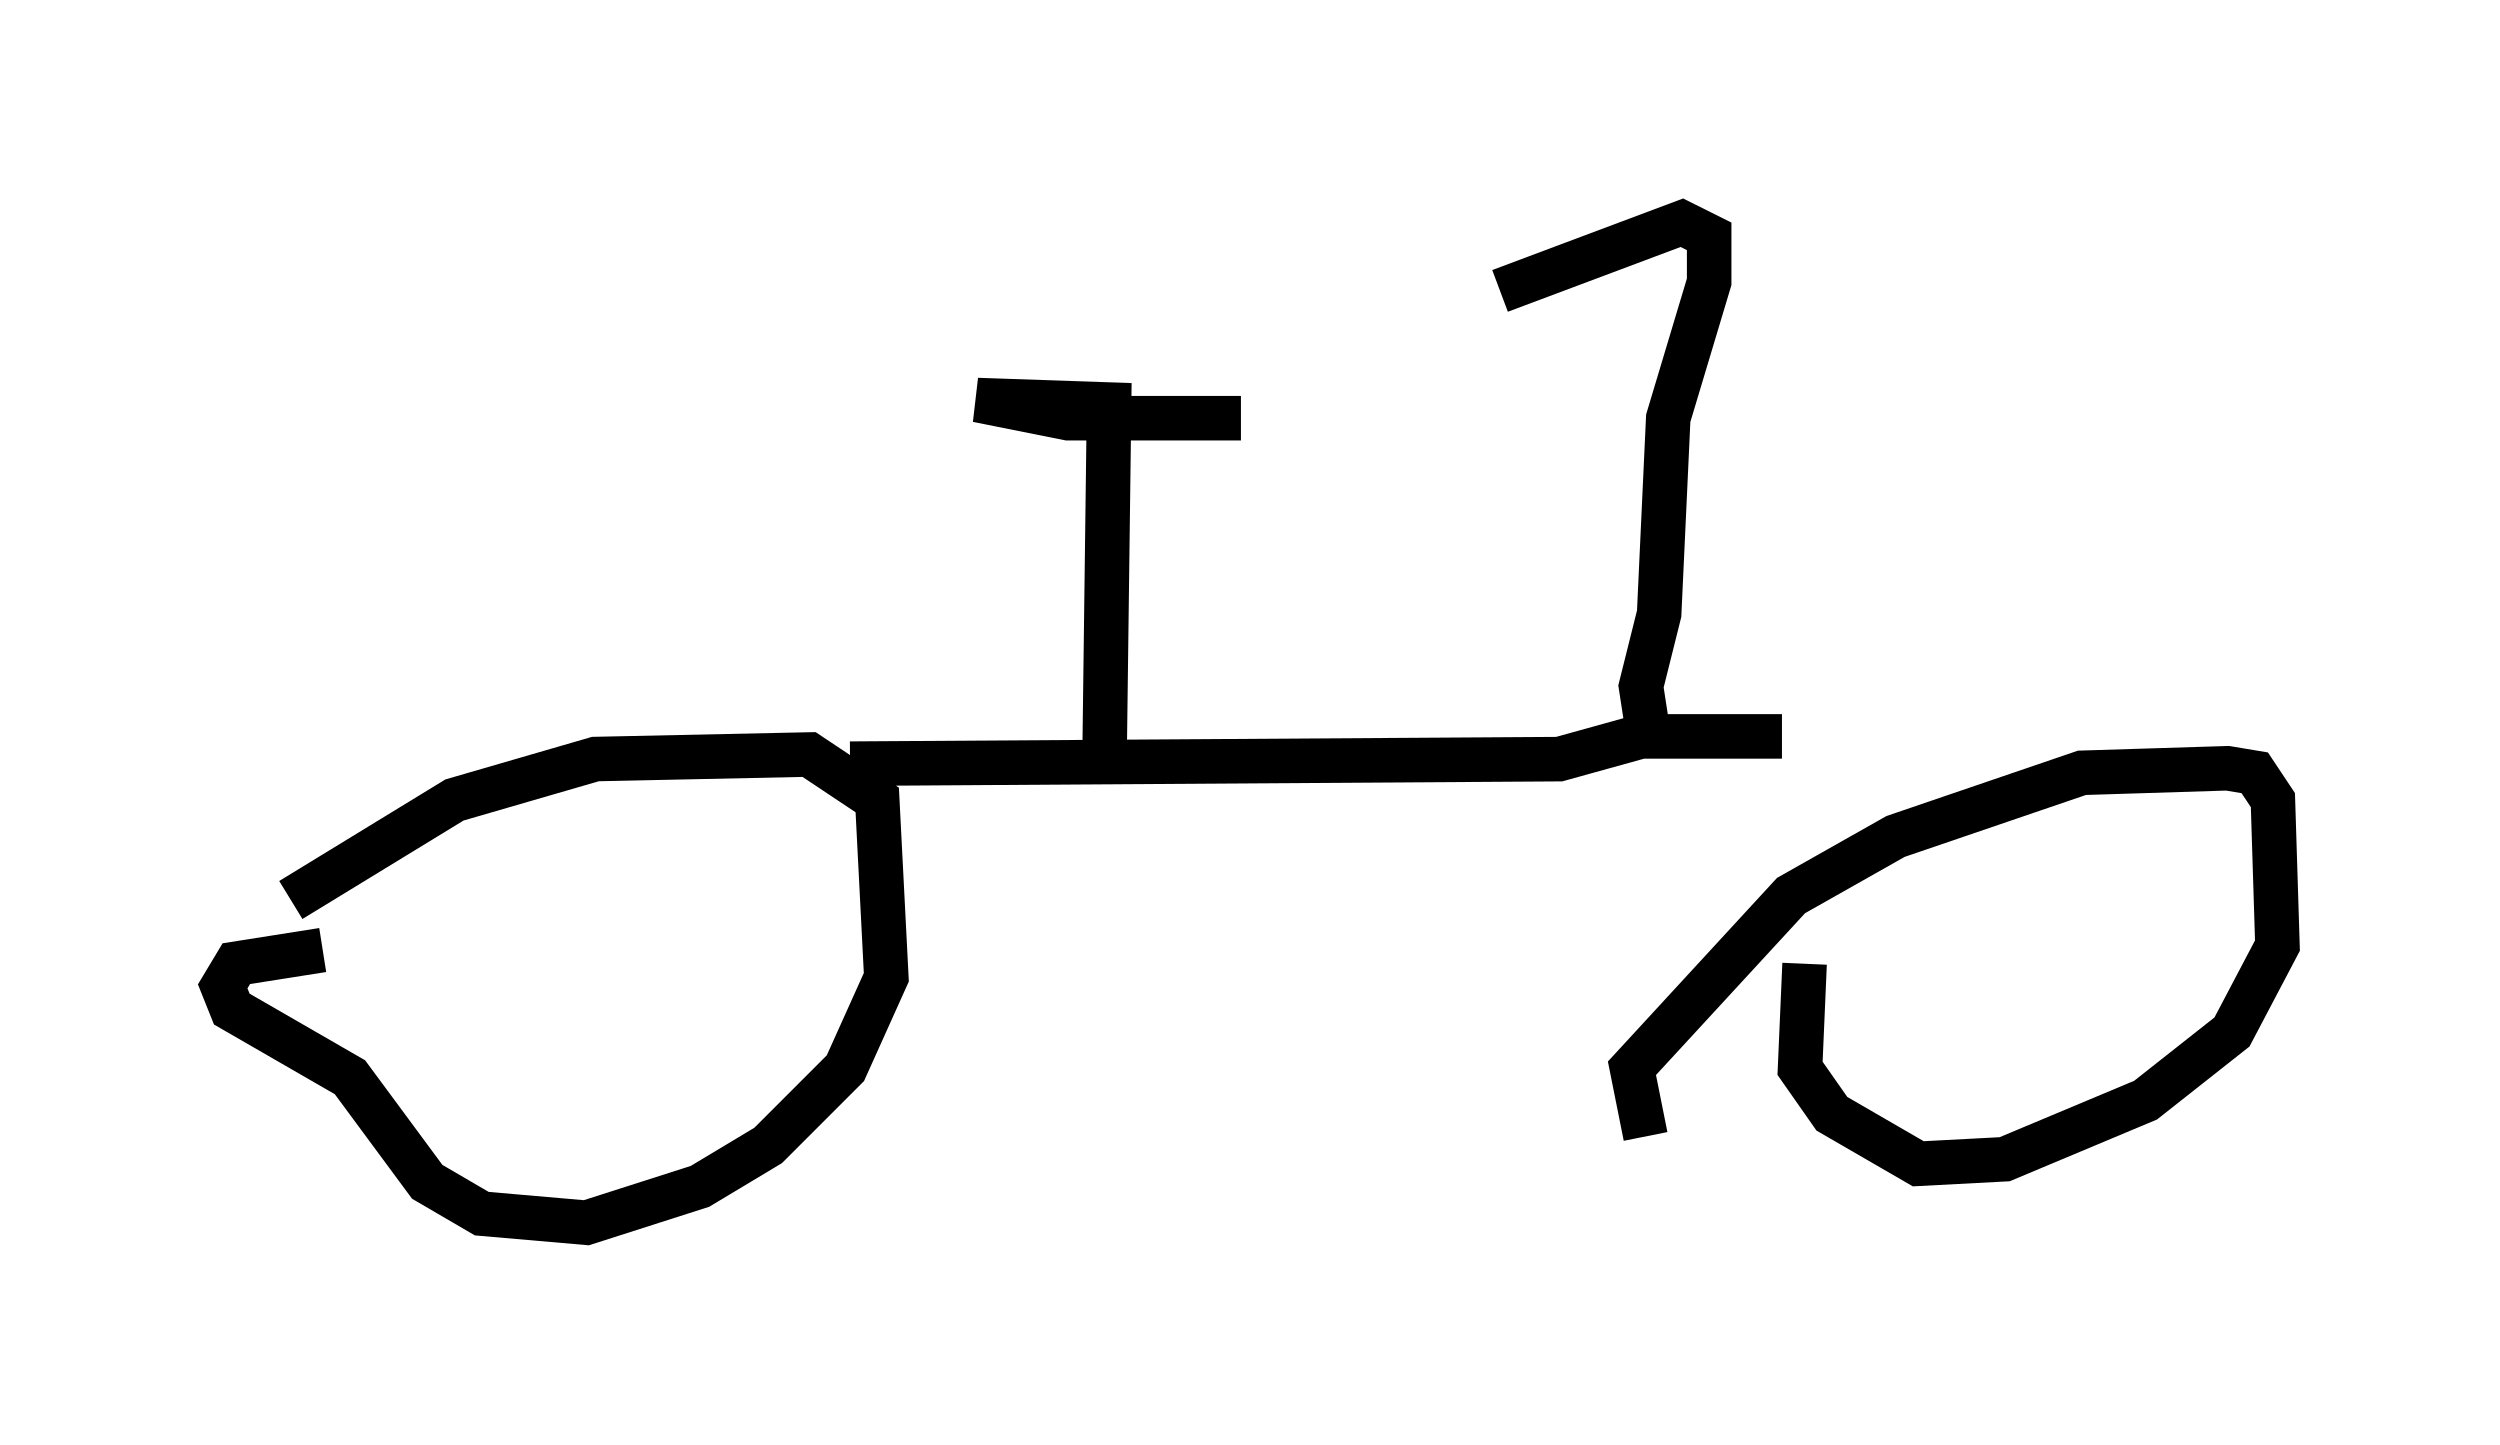<?xml version="1.0" encoding="utf-8" ?>
<svg baseProfile="full" height="32.459" version="1.1" width="56.142" xmlns="http://www.w3.org/2000/svg" xmlns:ev="http://www.w3.org/2001/xml-events" xmlns:xlink="http://www.w3.org/1999/xlink"><defs /><rect fill="white" height="32.459" width="56.142" x="0" y="0" /><path d="M5.102, 22.865 m1.429, -2.654 l3.675, -2.246 3.165, -0.919 l4.798, -0.102 1.531, 1.021 l0.204, 3.981 -0.919, 2.042 l-1.735, 1.735 -1.531, 0.919 l-2.552, 0.817 -2.348, -0.204 l-1.225, -0.715 -1.735, -2.348 l-2.654, -1.531 -0.204, -0.51 l0.306, -0.51 1.94, -0.306 m11.842, -4.185 l15.925, -0.102 1.838, -0.51 l3.165, 0.0 m-3.063, 8.983 l-0.306, -1.531 3.573, -3.879 l2.348, -1.327 4.185, -1.429 l3.267, -0.102 0.613, 0.102 l0.408, 0.613 0.102, 3.267 l-1.021, 1.94 -1.94, 1.531 l-3.165, 1.327 -1.94, 0.102 l-1.94, -1.123 -0.715, -1.021 l0.102, -2.348 m-15.721, -4.594 l0.102, -7.963 -2.96, -0.102 l2.042, 0.408 3.879, 0.0 m9.188, 7.35 l-0.204, -1.327 0.408, -1.633 l0.204, -4.39 0.919, -3.063 l0.0, -1.021 -0.613, -0.306 l-4.083, 1.531 " fill="none" stroke="black" stroke-width="1" /></svg>